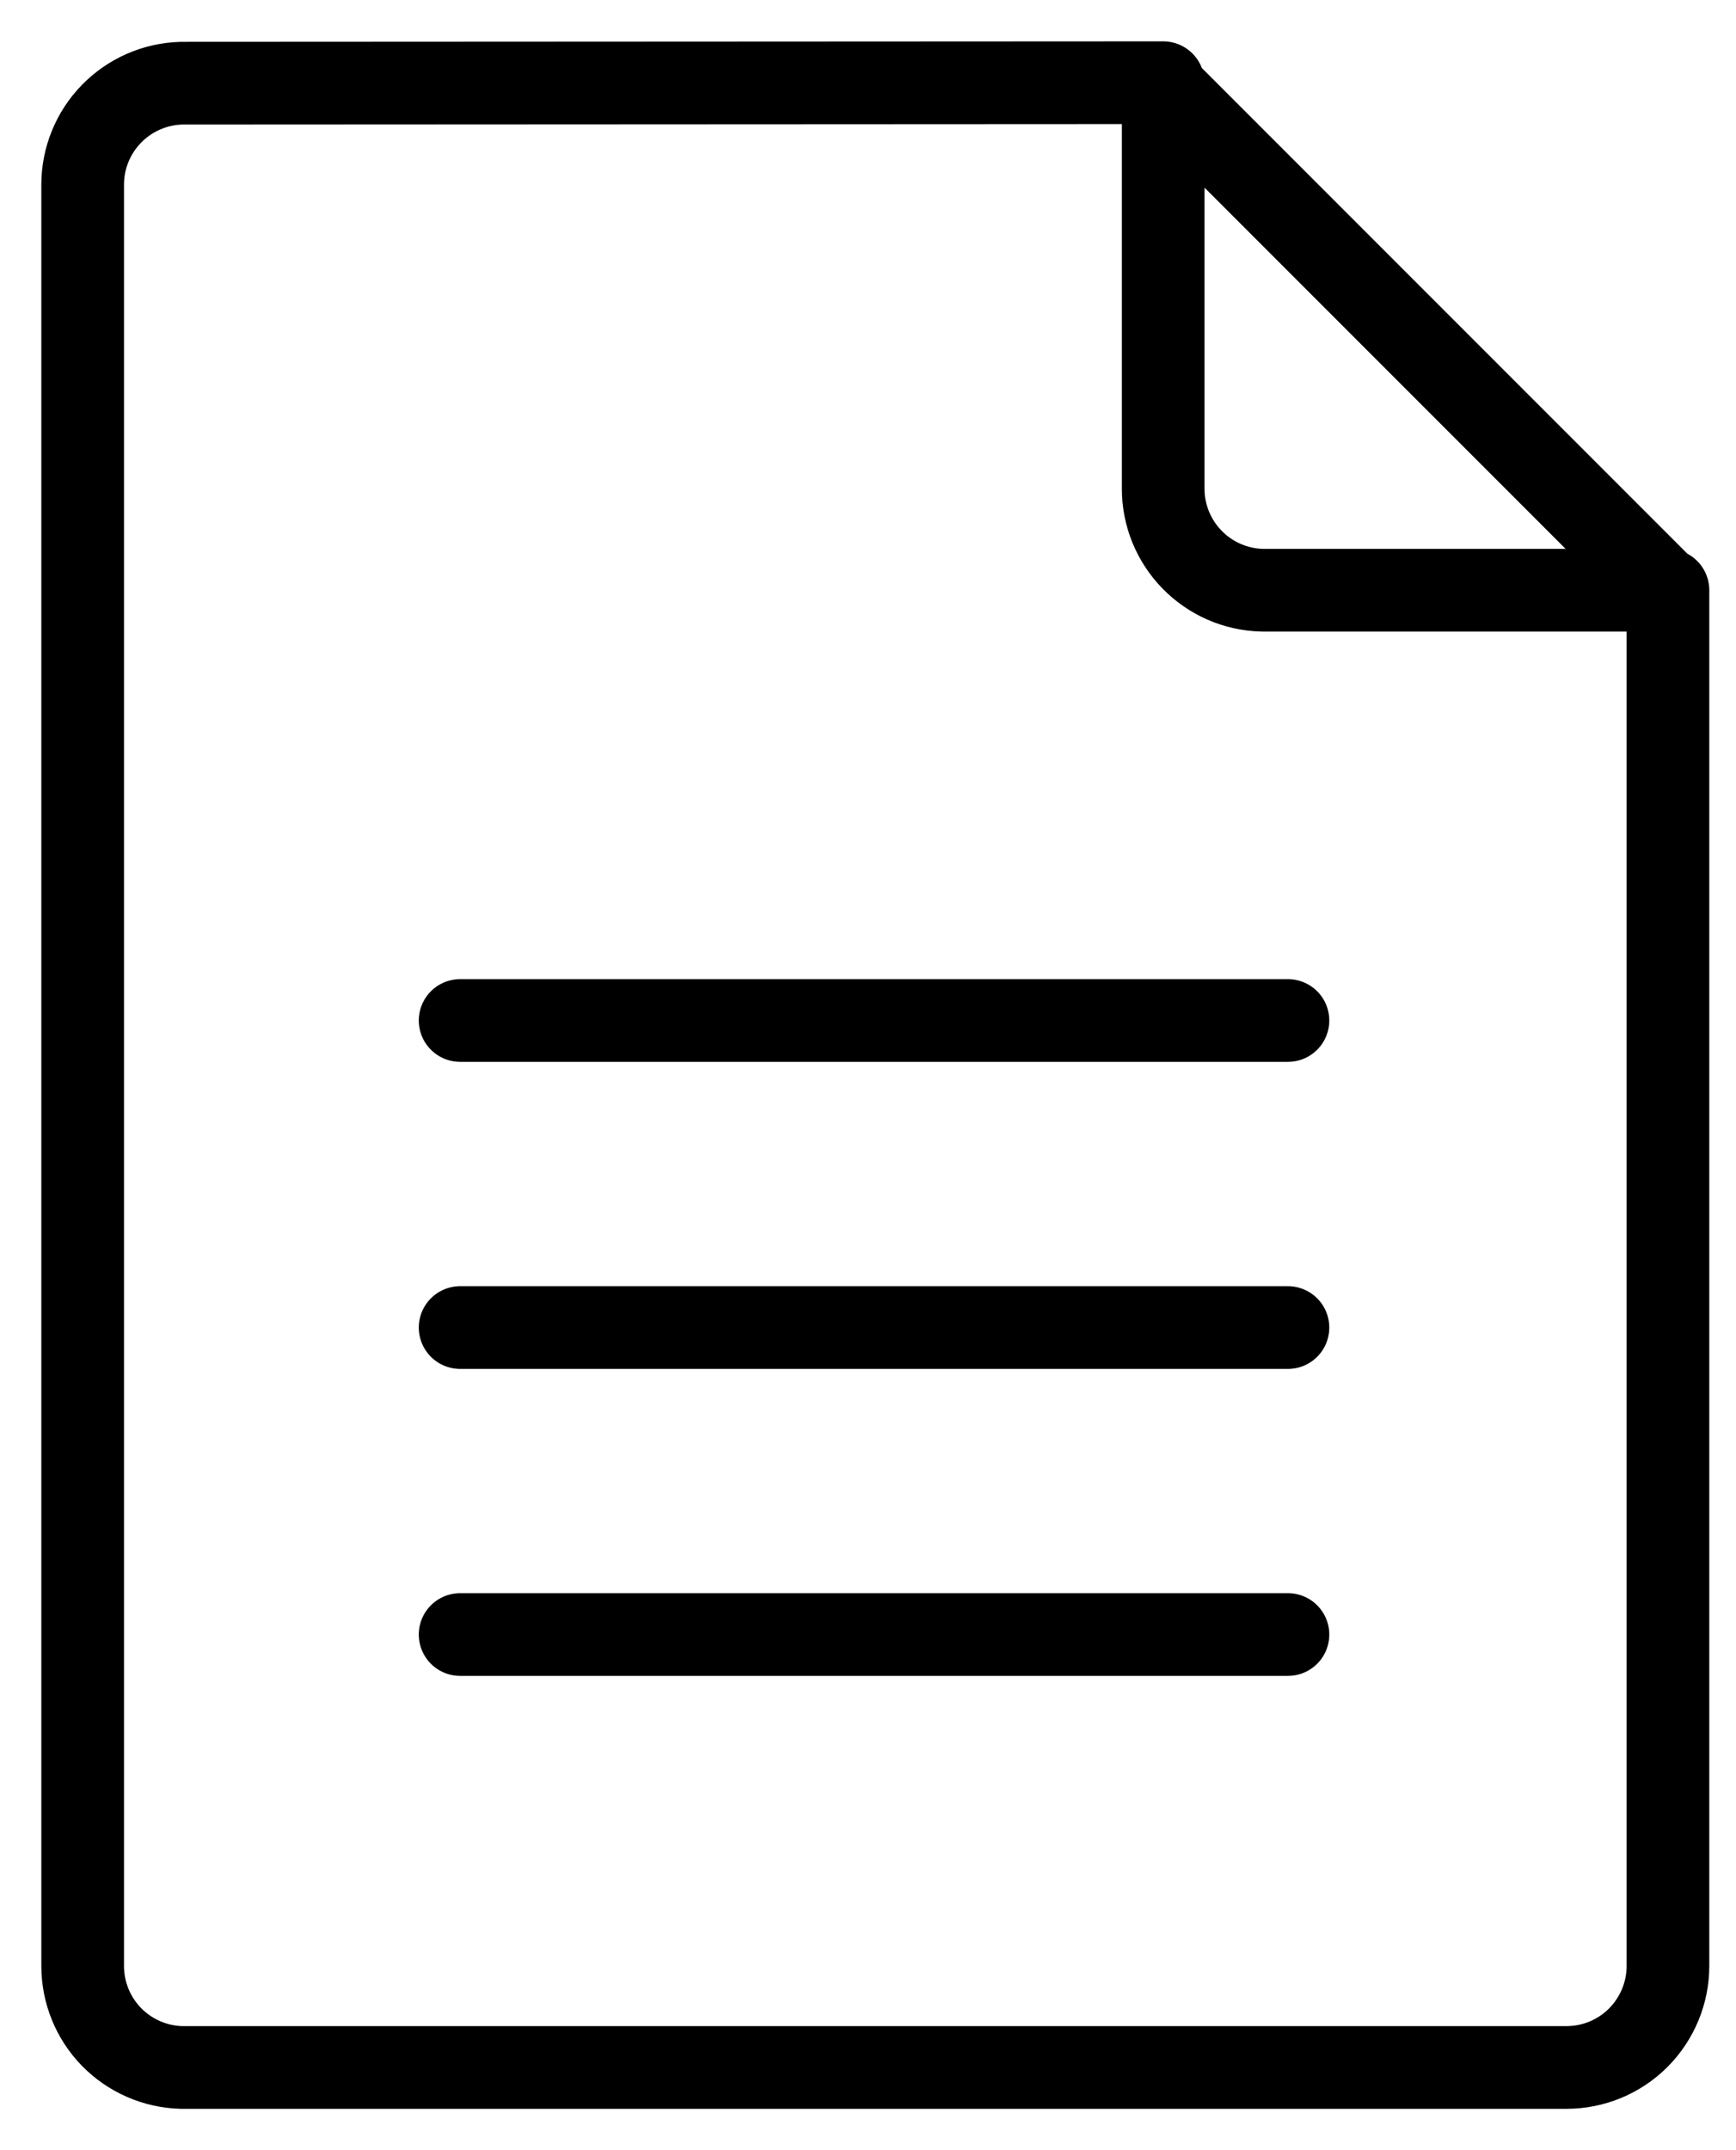<svg width="21" height="26" viewBox="0 0 21 26" fill="none" xmlns="http://www.w3.org/2000/svg">
<path d="M14.015 1.006L20.146 7.137M5.566 12.34H15.58M5.566 19.765H15.58M5.566 16.053H15.58M2.197 1.006C1.877 1.014 1.572 1.147 1.349 1.376C1.125 1.605 1 1.913 1 2.233V23.773C1 24.093 1.125 24.401 1.348 24.63C1.572 24.859 1.876 24.992 2.196 25H18.95C19.275 25 19.587 24.871 19.817 24.641C20.047 24.41 20.177 24.098 20.177 23.773V7.137H15.268C14.947 7.129 14.643 6.996 14.419 6.766C14.196 6.537 14.07 6.229 14.071 5.909V1L2.197 1.006Z" stroke="black" stroke-linecap="round" stroke-linejoin="round"/>
</svg>
